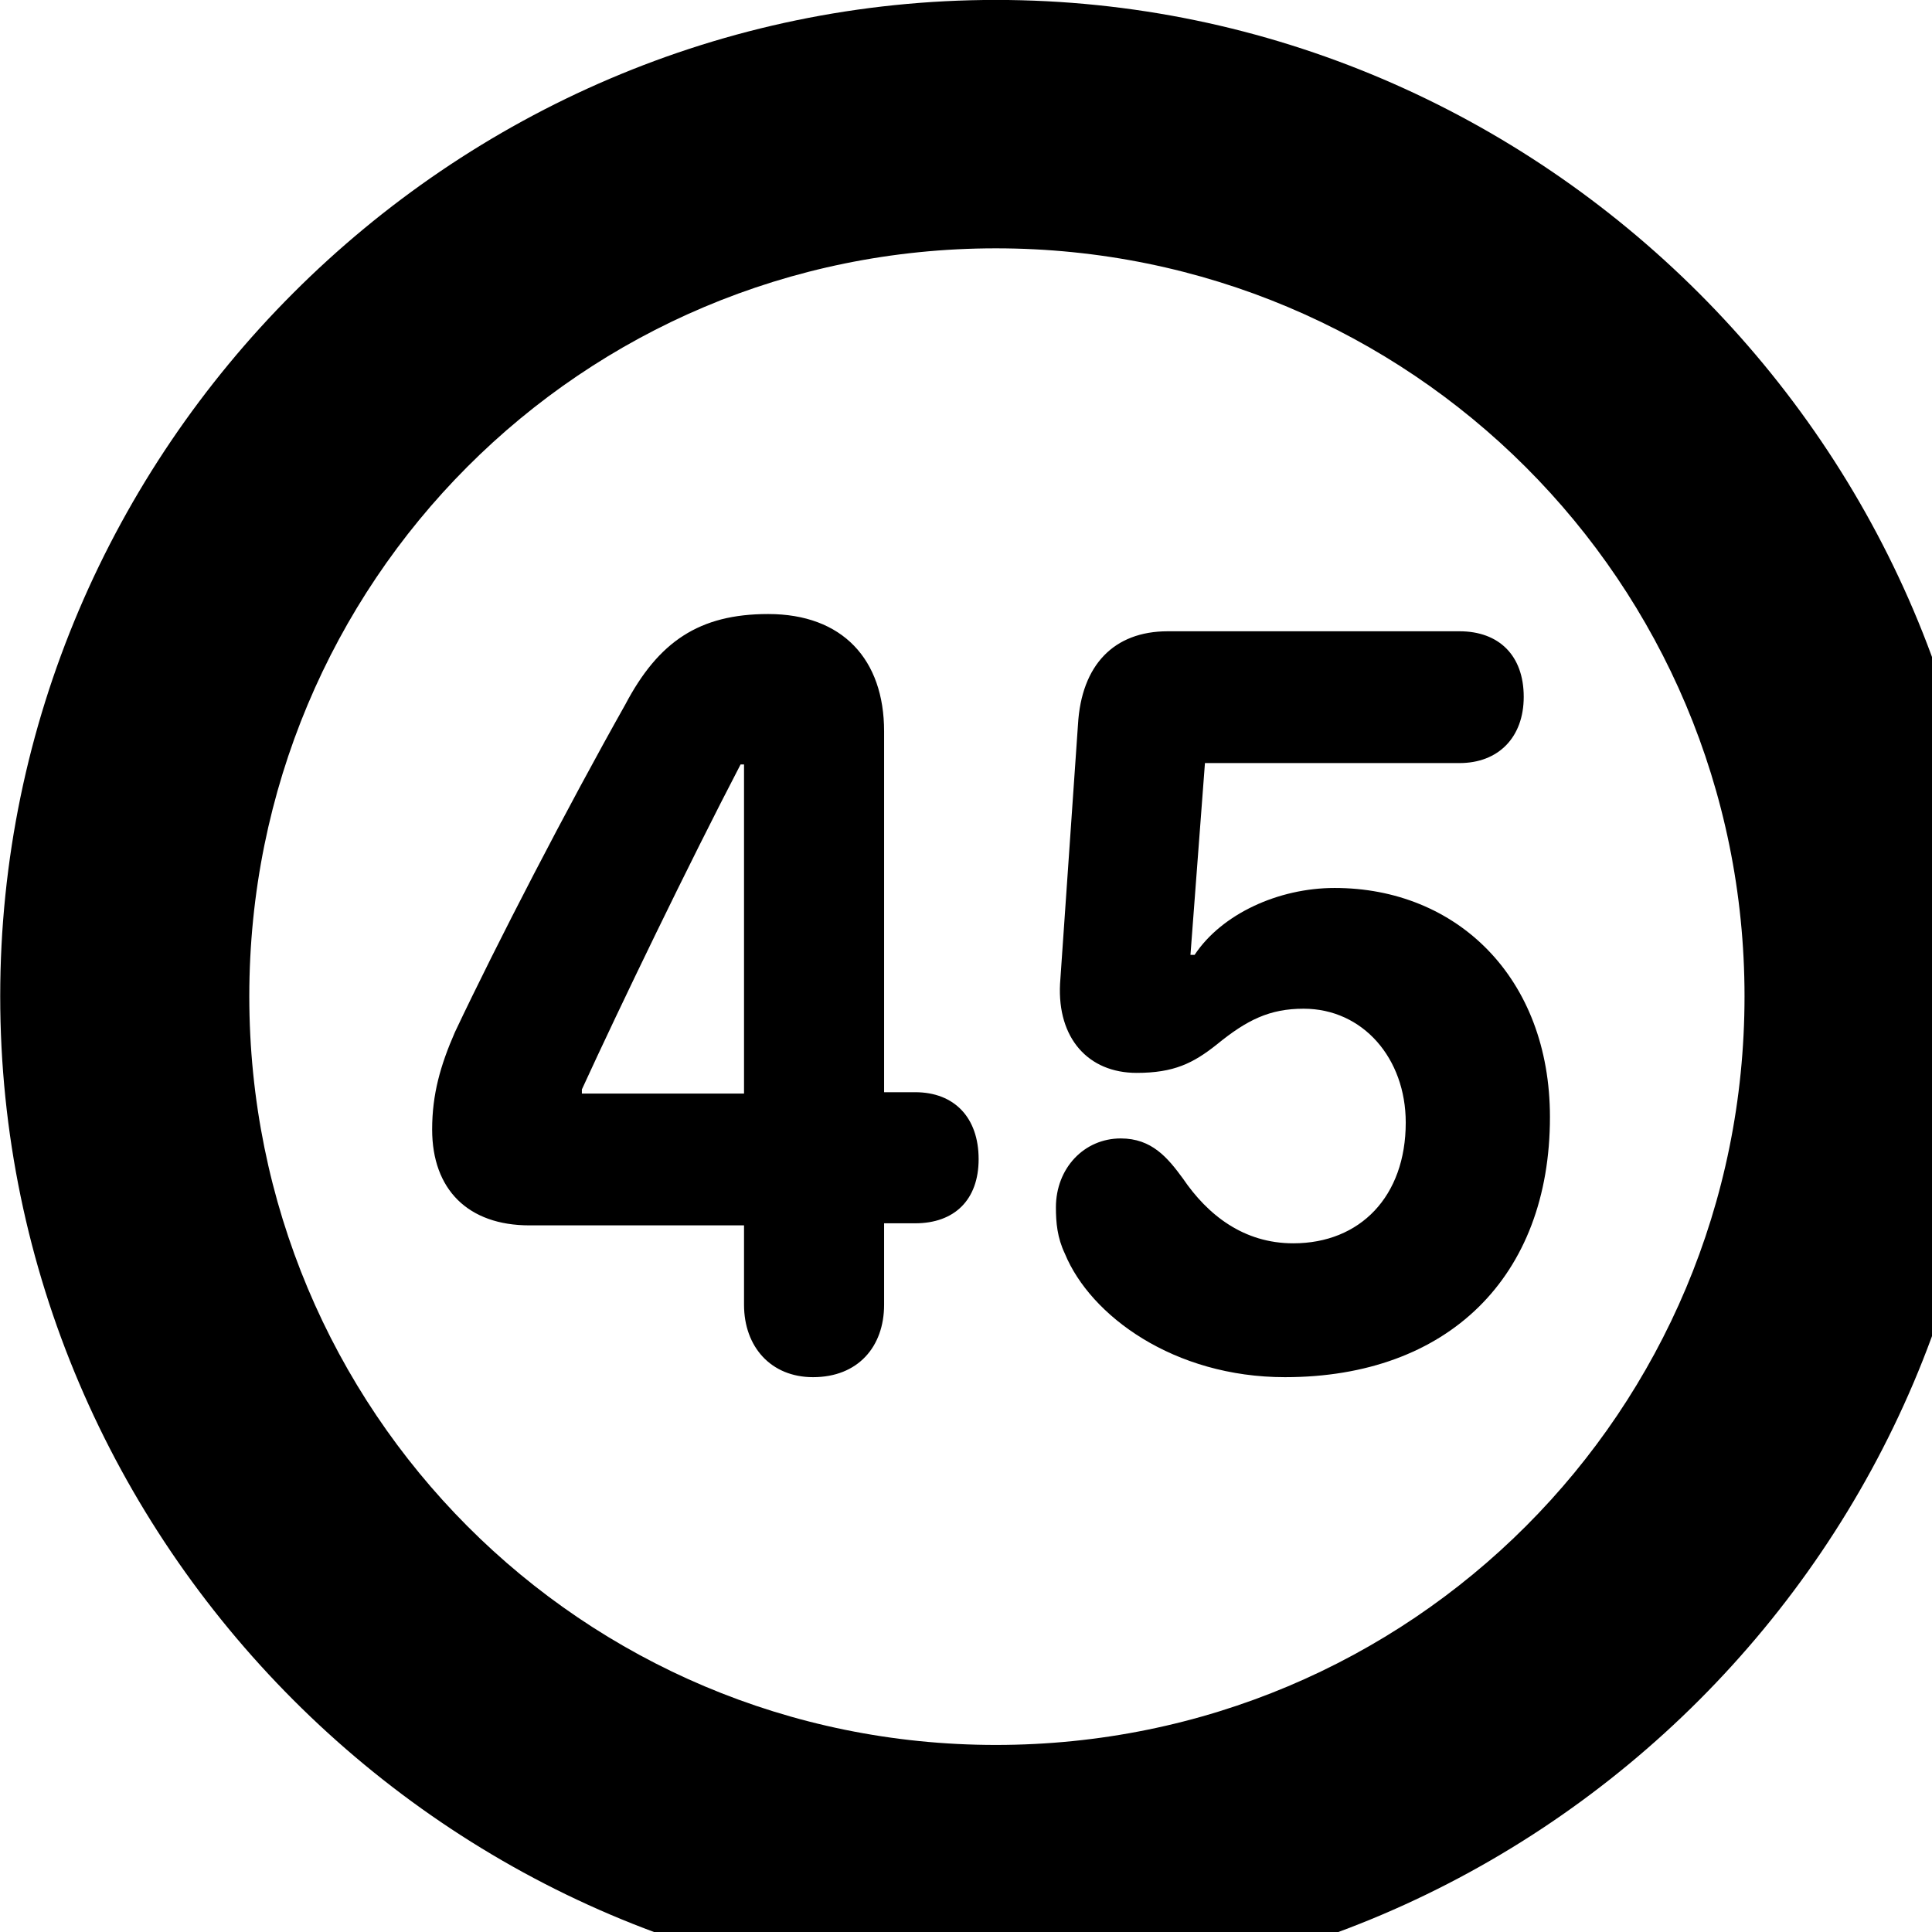 <svg xmlns="http://www.w3.org/2000/svg" viewBox="0 0 28 28" width="28" height="28">
  <path d="M14.433 28.889C22.363 28.889 28.873 22.369 28.873 14.439C28.873 6.519 22.353 -0.001 14.433 -0.001C6.513 -0.001 0.003 6.519 0.003 14.439C0.003 22.369 6.523 28.889 14.433 28.889ZM14.433 25.289C8.433 25.289 3.613 20.449 3.613 14.439C3.613 8.439 8.423 3.599 14.433 3.599C20.443 3.599 25.283 8.439 25.283 14.439C25.283 20.449 20.453 25.289 14.433 25.289ZM11.783 19.959C12.433 19.959 12.813 19.519 12.813 18.909V17.729H13.263C13.833 17.729 14.183 17.389 14.183 16.799C14.183 16.199 13.833 15.829 13.263 15.829H12.813V10.599C12.813 9.559 12.213 8.899 11.133 8.899C10.133 8.899 9.543 9.299 9.063 10.209C8.213 11.719 7.203 13.669 6.593 14.959C6.383 15.439 6.263 15.859 6.263 16.369C6.263 17.239 6.783 17.759 7.673 17.759H10.783V18.909C10.783 19.519 11.173 19.959 11.783 19.959ZM18.623 19.959C20.983 19.959 22.463 18.509 22.463 16.189C22.463 14.169 21.113 12.869 19.343 12.869C18.523 12.869 17.703 13.249 17.313 13.839H17.253L17.463 11.059H21.153C21.713 11.059 22.083 10.689 22.083 10.099C22.083 9.499 21.723 9.149 21.153 9.149H16.923C16.143 9.149 15.673 9.639 15.623 10.499L15.363 14.259C15.323 15.049 15.773 15.549 16.473 15.549C17.013 15.549 17.293 15.409 17.633 15.139C18.073 14.779 18.403 14.619 18.893 14.619C19.753 14.619 20.373 15.339 20.373 16.269C20.373 17.339 19.713 18.019 18.743 18.019C18.023 18.019 17.503 17.609 17.143 17.079C16.923 16.779 16.693 16.499 16.243 16.499C15.713 16.499 15.303 16.929 15.303 17.499C15.303 17.719 15.323 17.939 15.433 18.169C15.803 19.069 17.013 19.959 18.623 19.959ZM10.783 15.849H8.433V15.789C8.983 14.589 9.983 12.519 10.733 11.079H10.783Z" />
</svg>